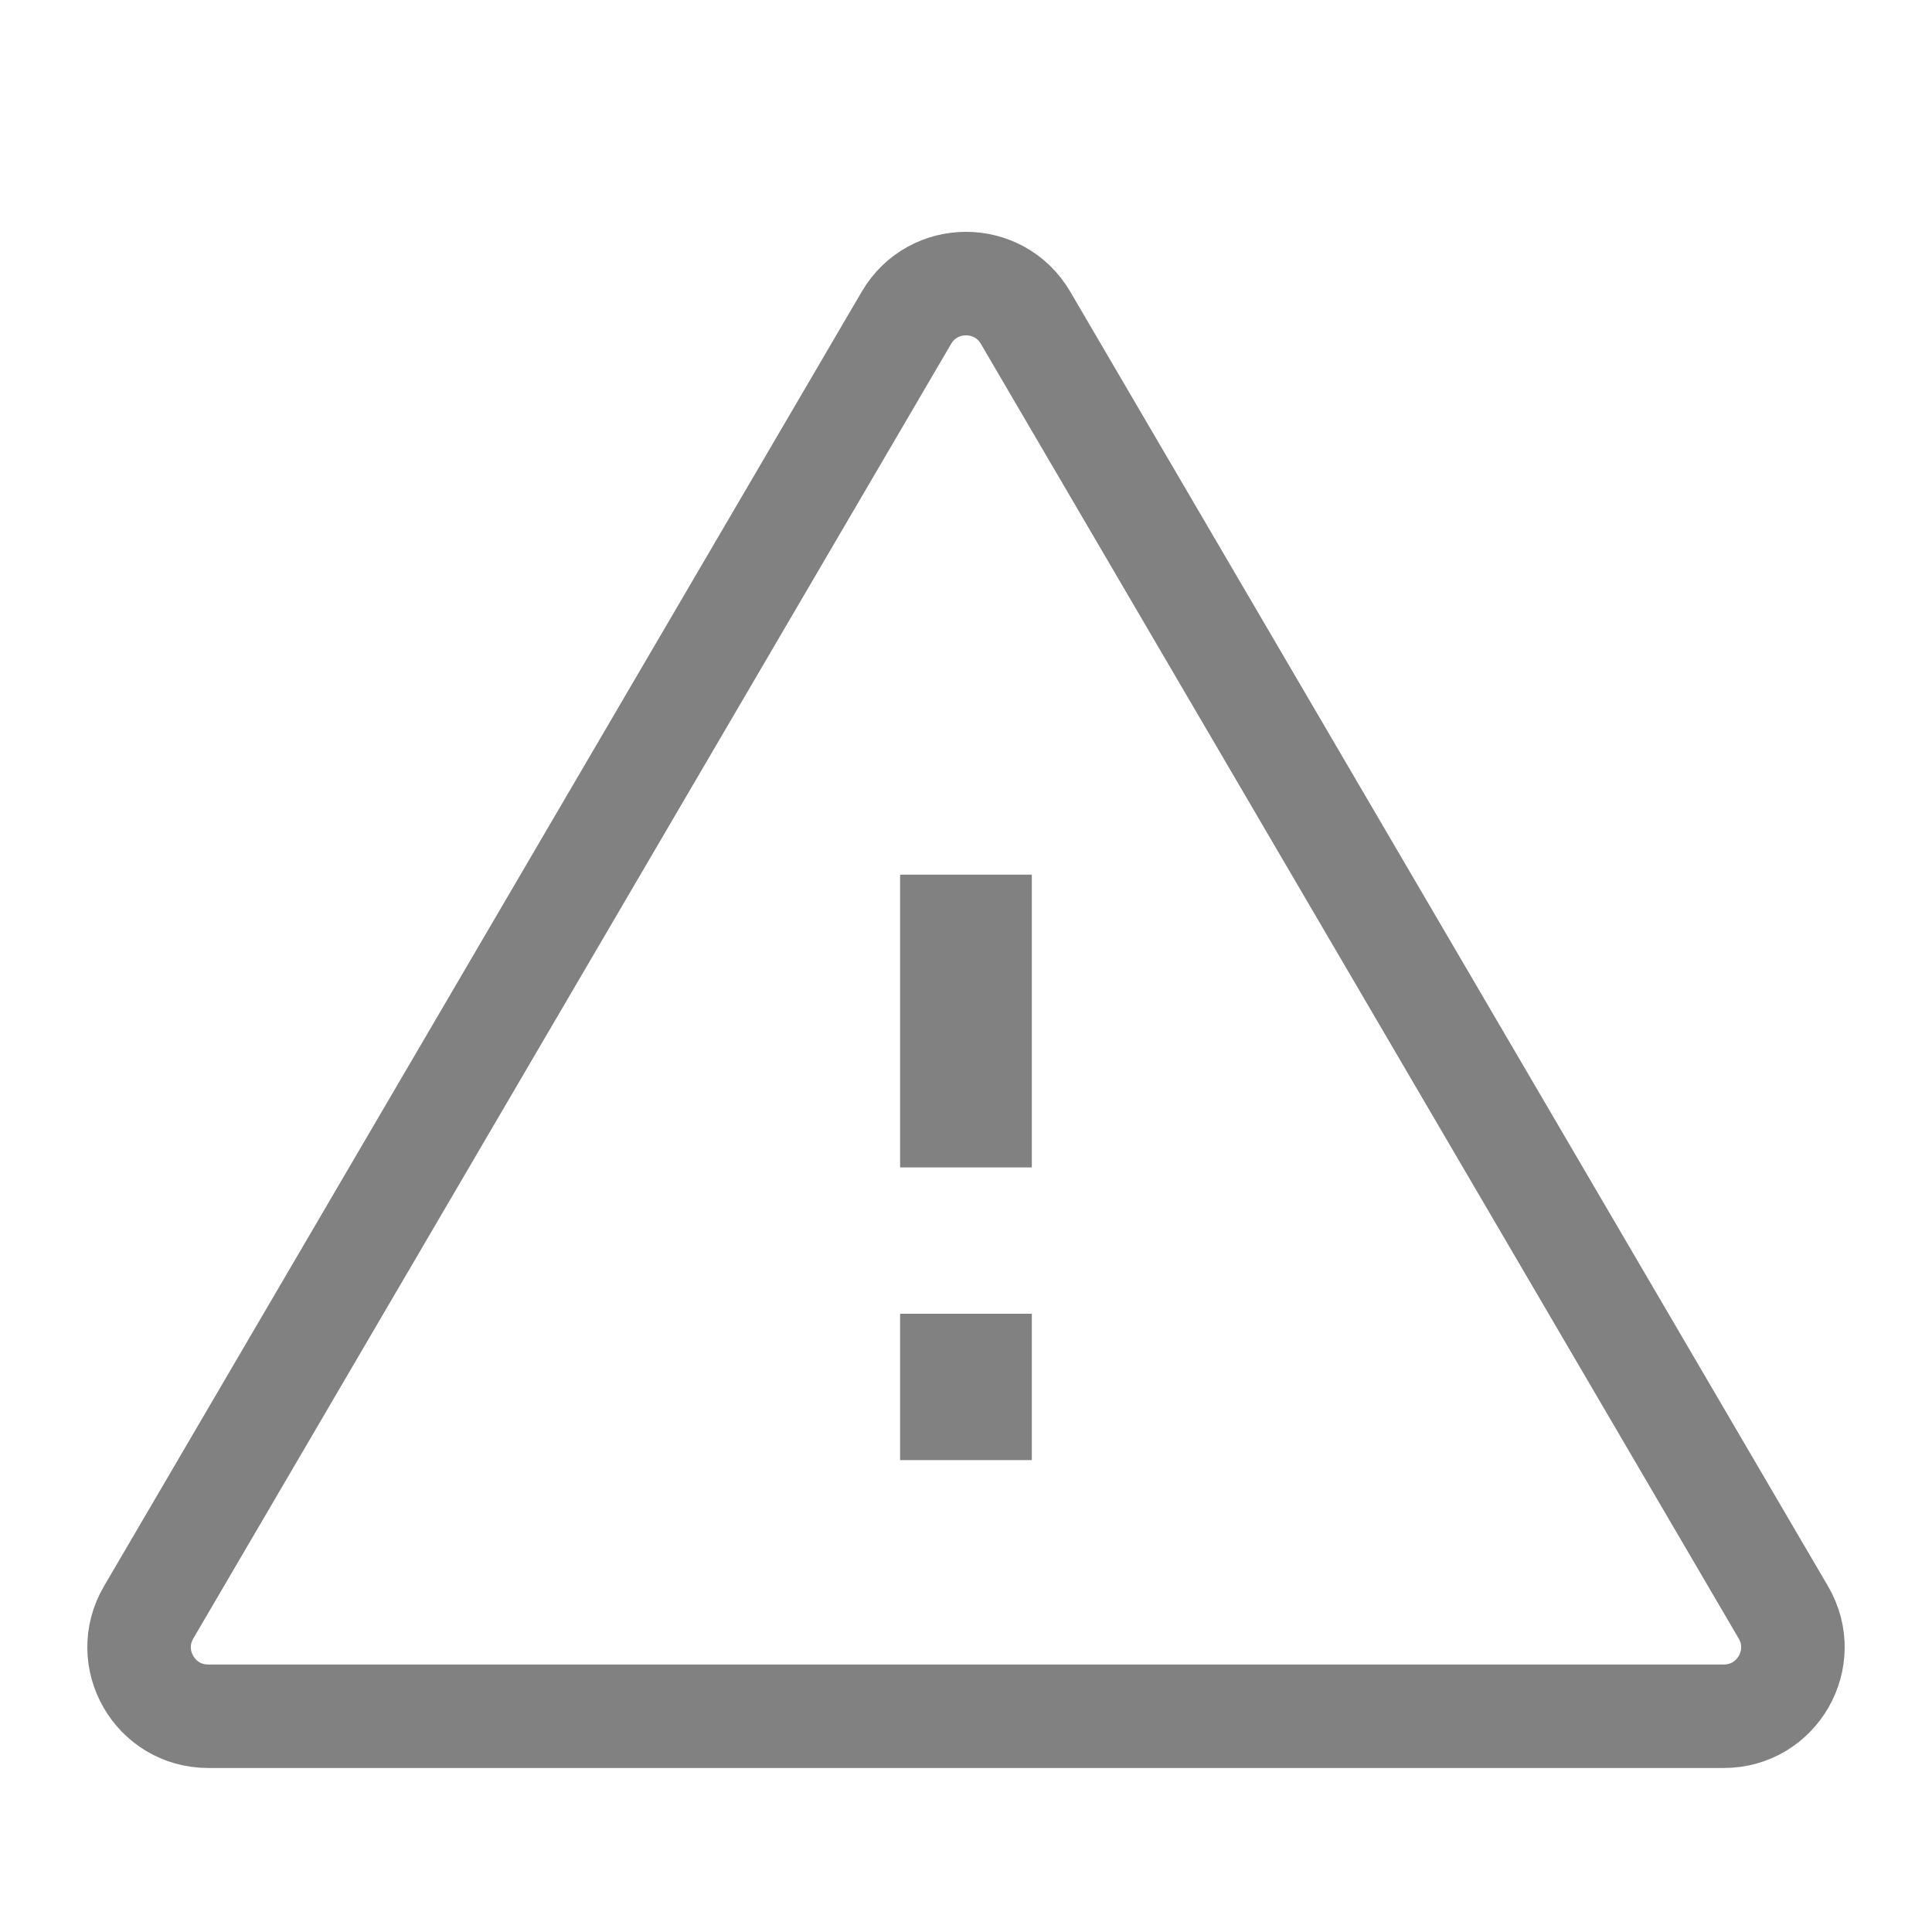 <svg width="28" height="28" viewBox="0 0 28 28" fill="none" xmlns="http://www.w3.org/2000/svg">
<g opacity="0.8">
<g clip-path="url(#clip0)">
<path d="M13.045 21.161H14.954V19.04H13.045V21.161Z" fill="#616161"/>
<path d="M13.045 16.919H14.954V12.676H13.045V16.919Z" fill="#616161"/>
<path d="M24.983 24.873H3.017C2.244 24.873 1.764 24.035 2.154 23.368L13.137 4.605C13.523 3.945 14.477 3.945 14.863 4.605L25.846 23.368C26.236 24.035 25.756 24.873 24.983 24.873Z" stroke="#616161" stroke-width="1.5"/>
</g>
</g>
<defs>
<clipPath id="clip0">
<path d="M0 0H28V28H0V0Z" fill="white"/>
</clipPath>
</defs>
</svg>
